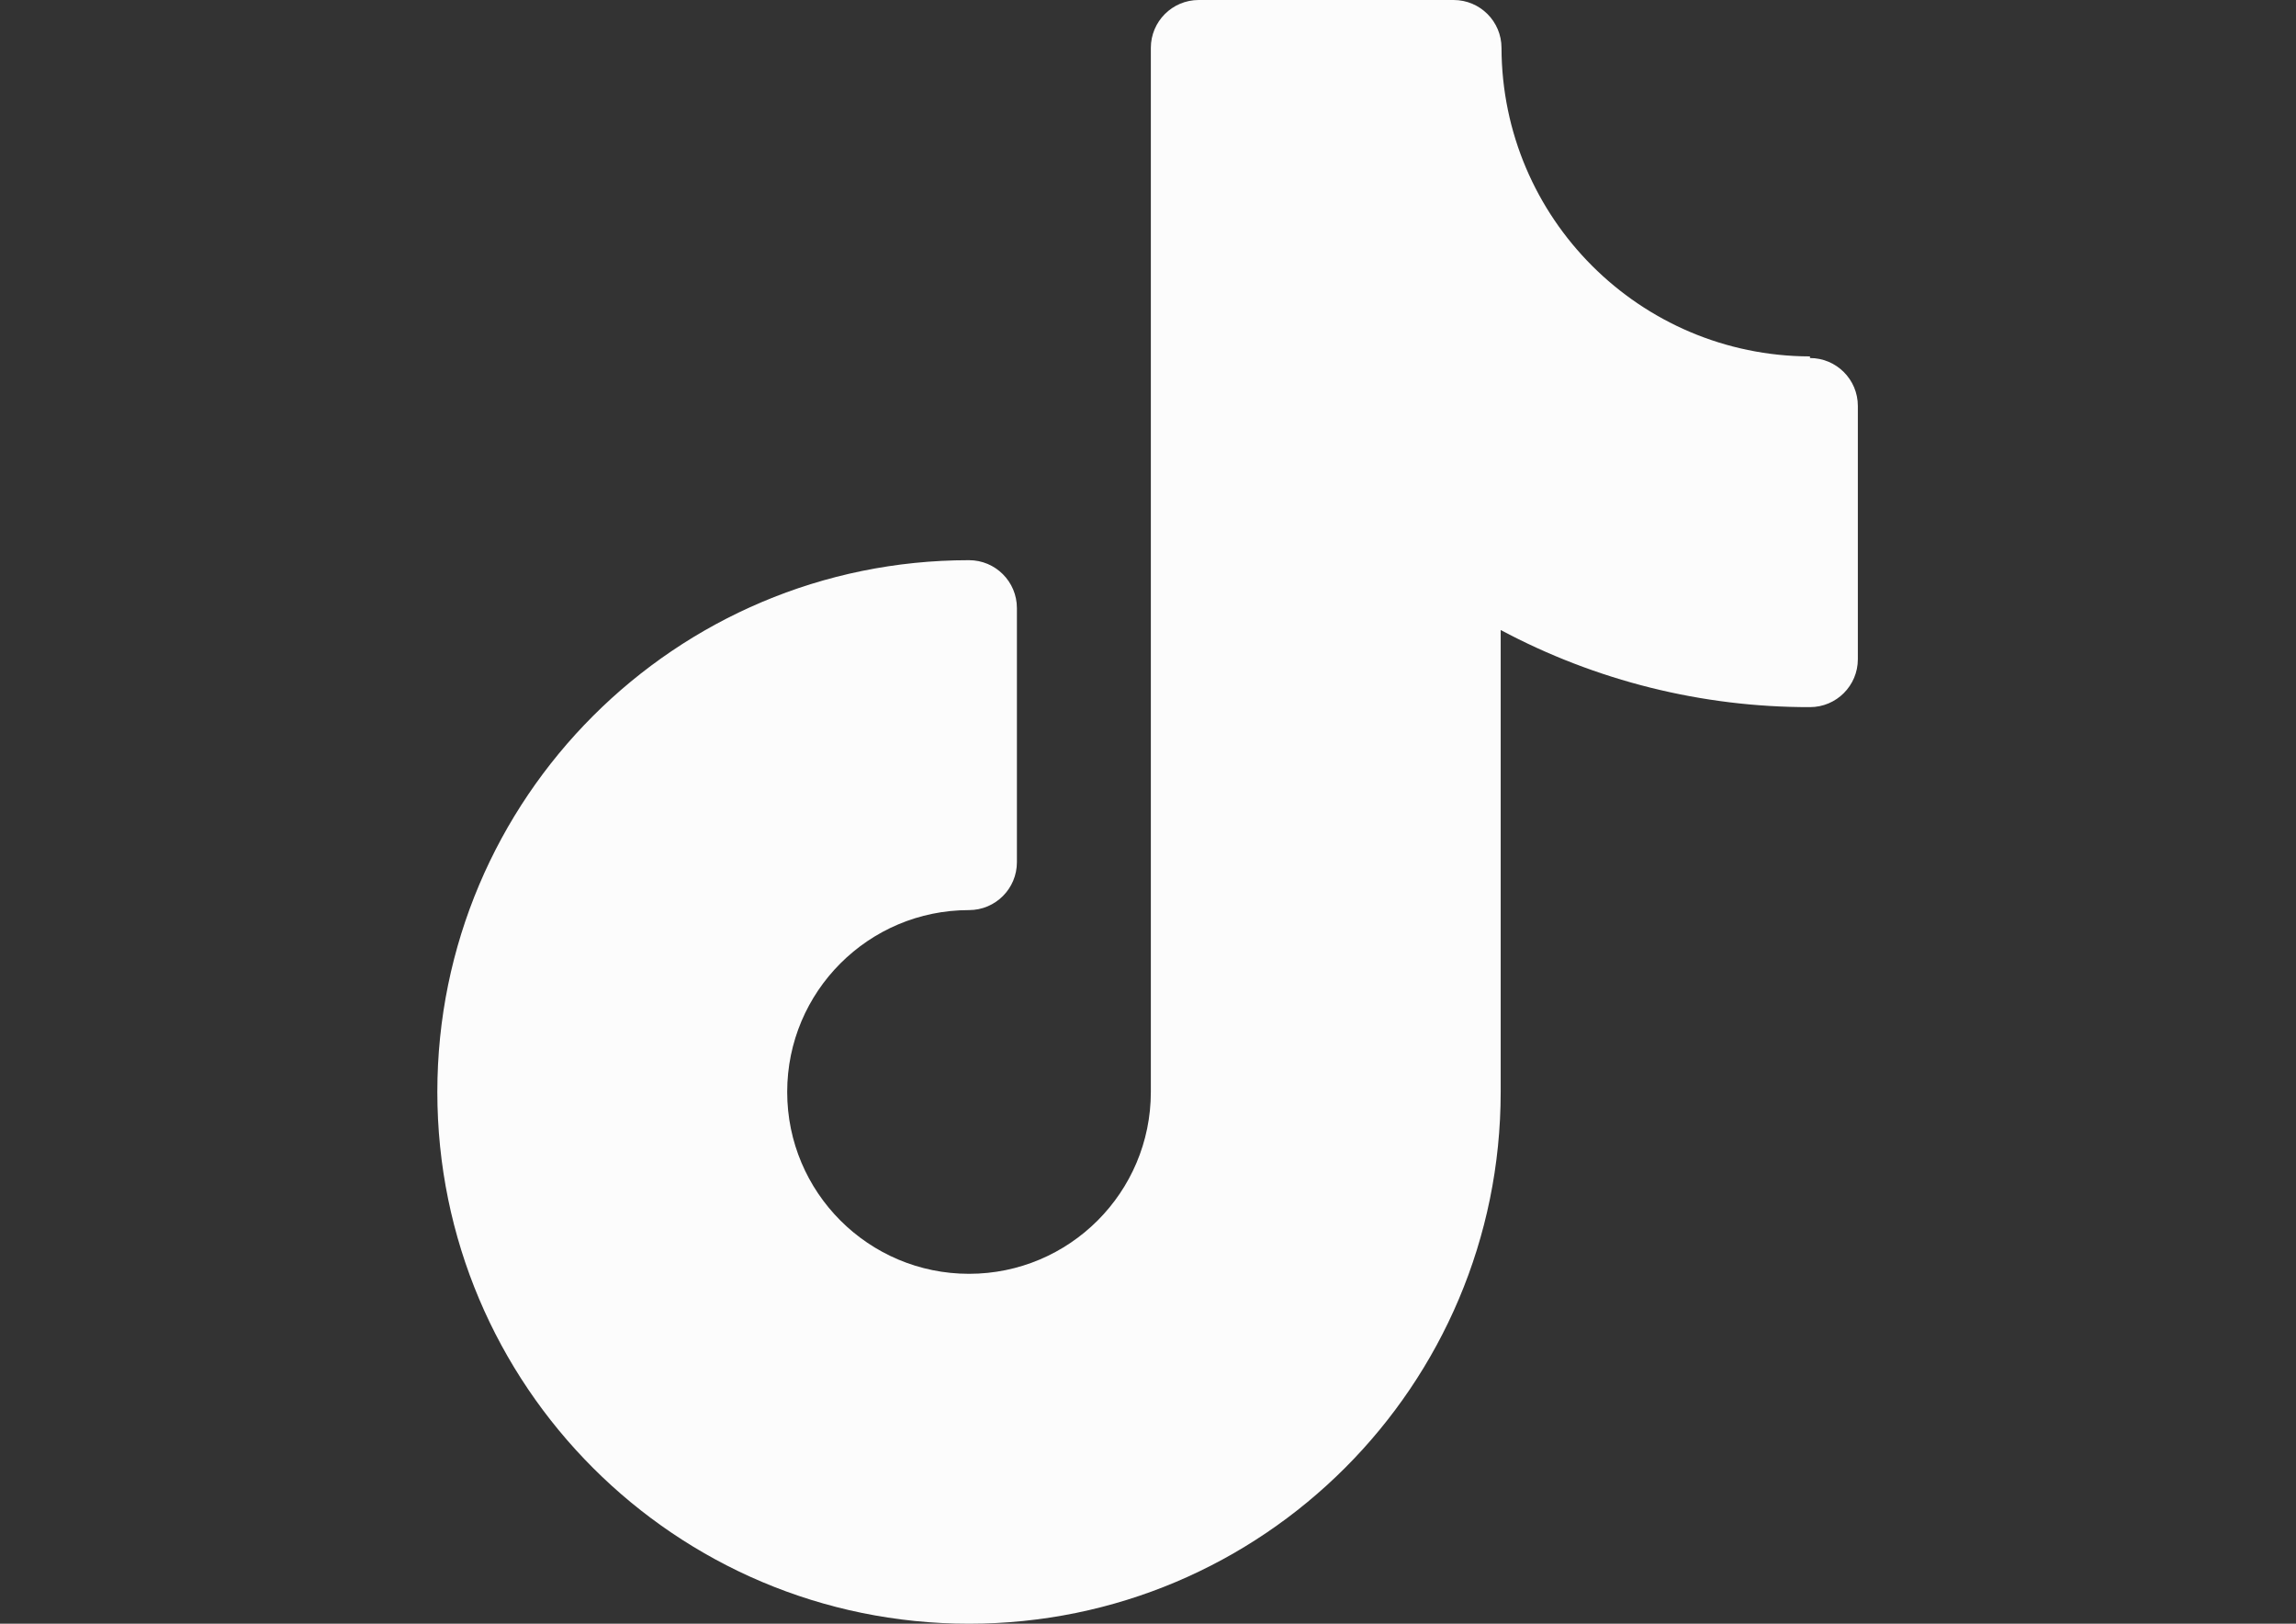 <?xml version="1.0" encoding="utf-8"?>
<!-- Generator: Adobe Illustrator 16.0.0, SVG Export Plug-In . SVG Version: 6.00 Build 0)  -->
<!DOCTYPE svg PUBLIC "-//W3C//DTD SVG 1.1//EN" "http://www.w3.org/Graphics/SVG/1.1/DTD/svg11.dtd">
<svg version="1.1" id="Layer_1" xmlns="http://www.w3.org/2000/svg" xmlns:xlink="http://www.w3.org/1999/xlink" x="0px" y="0px"
	 width="841.889px" height="595.281px" viewBox="0 0 841.889 595.281" enable-background="new 0 0 841.889 595.281"
	 xml:space="preserve">
<rect x="0" y="0" width="841.889" height="595.281" fill="#333333" stroke="none"/>
<title>menu-tiktok</title>
<g id="Layer_2">
	<g id="Layer_1-2">
		<path fill="#FCFCFC" d="M663.67,130.664c-62.397-0.163-112.939-50.706-113.104-113.103C550.567,7.862,542.704,0,533.006,0l0,0
			h-93.459c-9.698,0-17.561,7.862-17.561,17.562l0,0v382.765c0,36.822-29.85,66.672-66.672,66.672
			c-36.821,0-66.671-29.85-66.671-66.672c0-36.821,29.85-66.671,66.671-66.671l0,0c9.699,0,17.562-7.862,17.562-17.561l0,0v-93.162
			c0-9.698-7.862-17.561-17.562-17.561l0,0c-107.67,0-194.954,87.284-194.954,194.954c0,107.671,87.284,194.955,194.954,194.955
			c107.671,0,194.954-87.284,194.954-194.955l0,0V230.969c34.892,18.63,73.848,28.344,113.401,28.276
			c9.698,0,17.561-7.862,17.561-17.562l0,0V148.82c0-9.698-7.862-17.561-17.561-17.561l0,0V130.664z"/>
	</g>
</g>
</svg>
